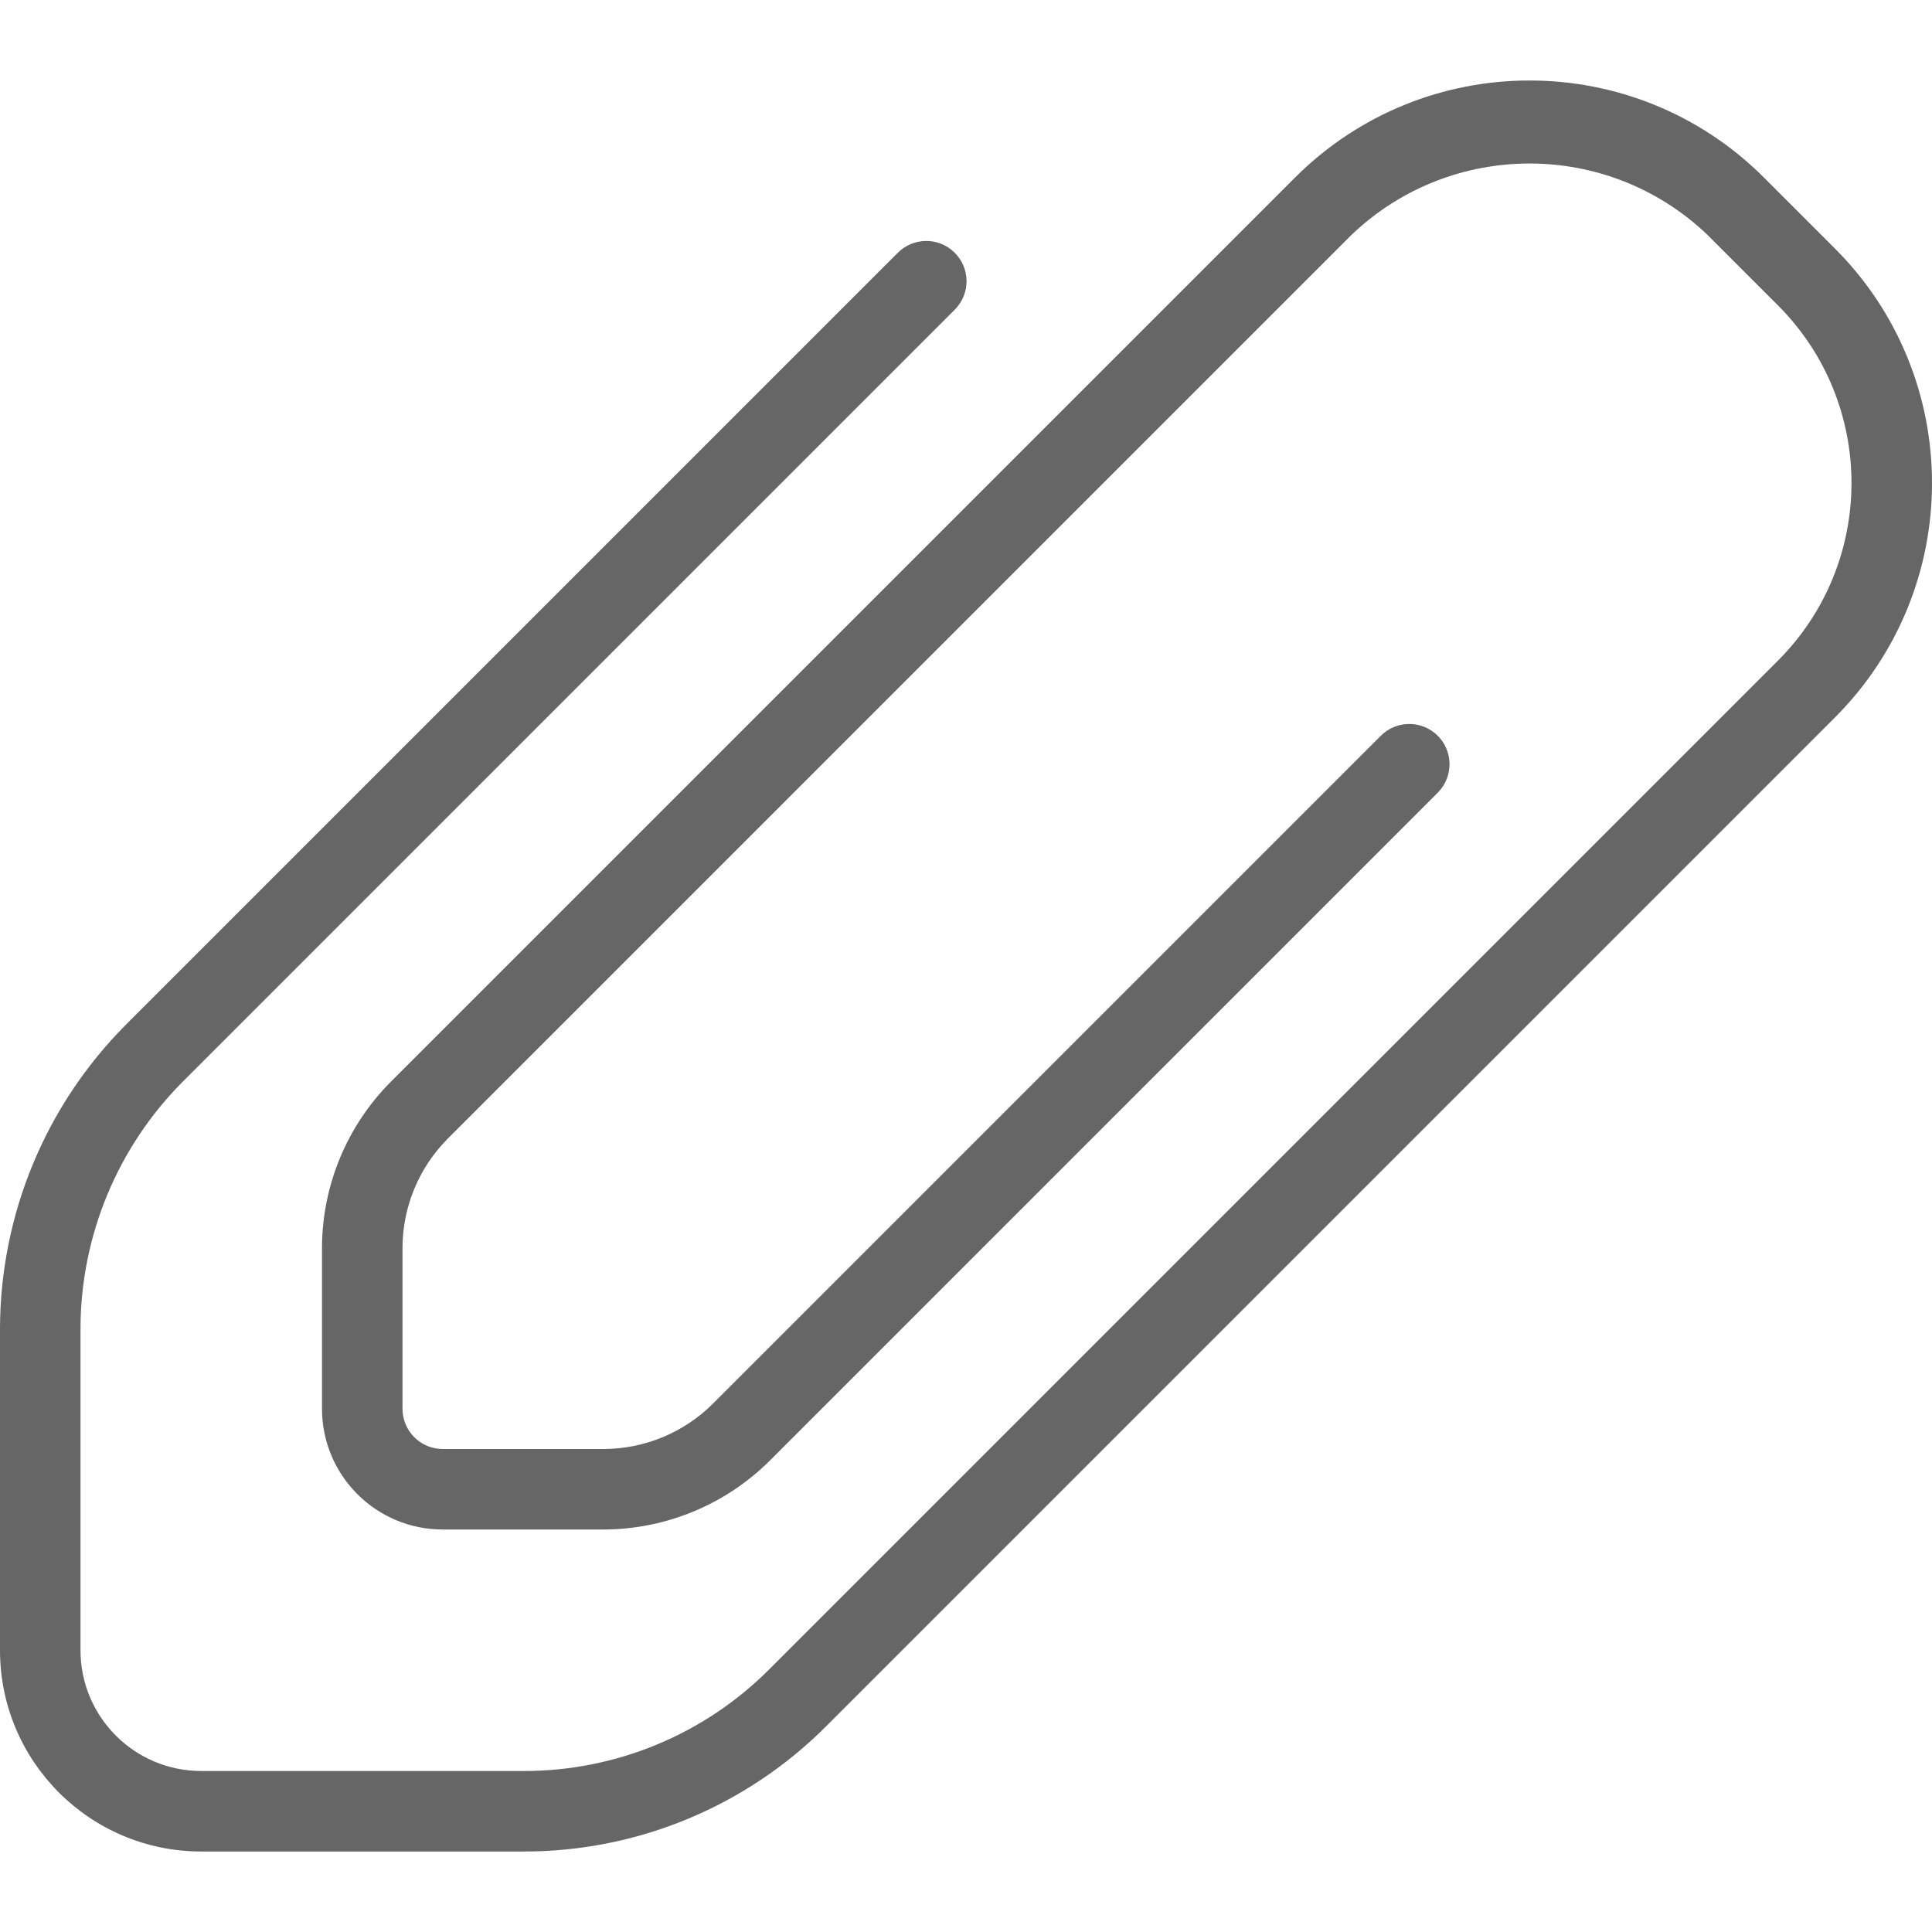 <?xml version="1.0" encoding="iso-8859-1"?>
<svg version="1.1" id="Capa_1" xmlns="http://www.w3.org/2000/svg" xmlns:xlink="http://www.w3.org/1999/xlink" x="0px" y="0px" viewBox="0 0 512 512" fill="#666">
<path d="M138.667,490.667H53.333C23.878,490.667,0,466.789,0,437.334V352c0.086-30.134,12.052-59.018,33.301-80.384L237.803,67.115 c4.093-4.237,10.845-4.355,15.083-0.262s4.355,10.845,0.262,15.083c-0.086,0.089-0.173,0.176-0.262,0.262L48.384,286.699 C31.122,304.056,21.402,327.521,21.333,352v85.333c0,17.673,14.327,32,32,32h85.333c24.507,0.068,48.021-9.673,65.301-27.051 l267.2-267.2c25.993-26.007,25.993-68.158,0-94.165l-18.752-18.752c-26.366-25.112-67.8-25.112-94.165,0L118.635,301.782 c-7.638,7.676-11.939,18.056-11.968,28.885v42.667c0,5.891,4.776,10.667,10.667,10.667H160c10.828-0.031,21.208-4.332,28.885-11.968 l176.917-176.917c4.093-4.237,10.845-4.355,15.083-0.262c4.237,4.093,4.354,10.845,0.262,15.083 c-0.086,0.089-0.173,0.176-0.262,0.262L203.968,387.115c-11.685,11.625-27.485,18.172-43.968,18.219h-42.667 c-17.673,0-32-14.327-32-32v-42.667c0.042-16.484,6.589-32.285,18.219-43.968L343.168,47.083 c34.333-34.333,89.997-34.333,124.33-0.001c0,0,0,0,0.001,0.001l18.752,18.752c34.333,34.333,34.333,89.997,0.001,124.33 c0,0,0,0-0.001,0.001l-267.2,267.2C197.771,478.744,168.831,490.734,138.667,490.667z"/>
</svg>
